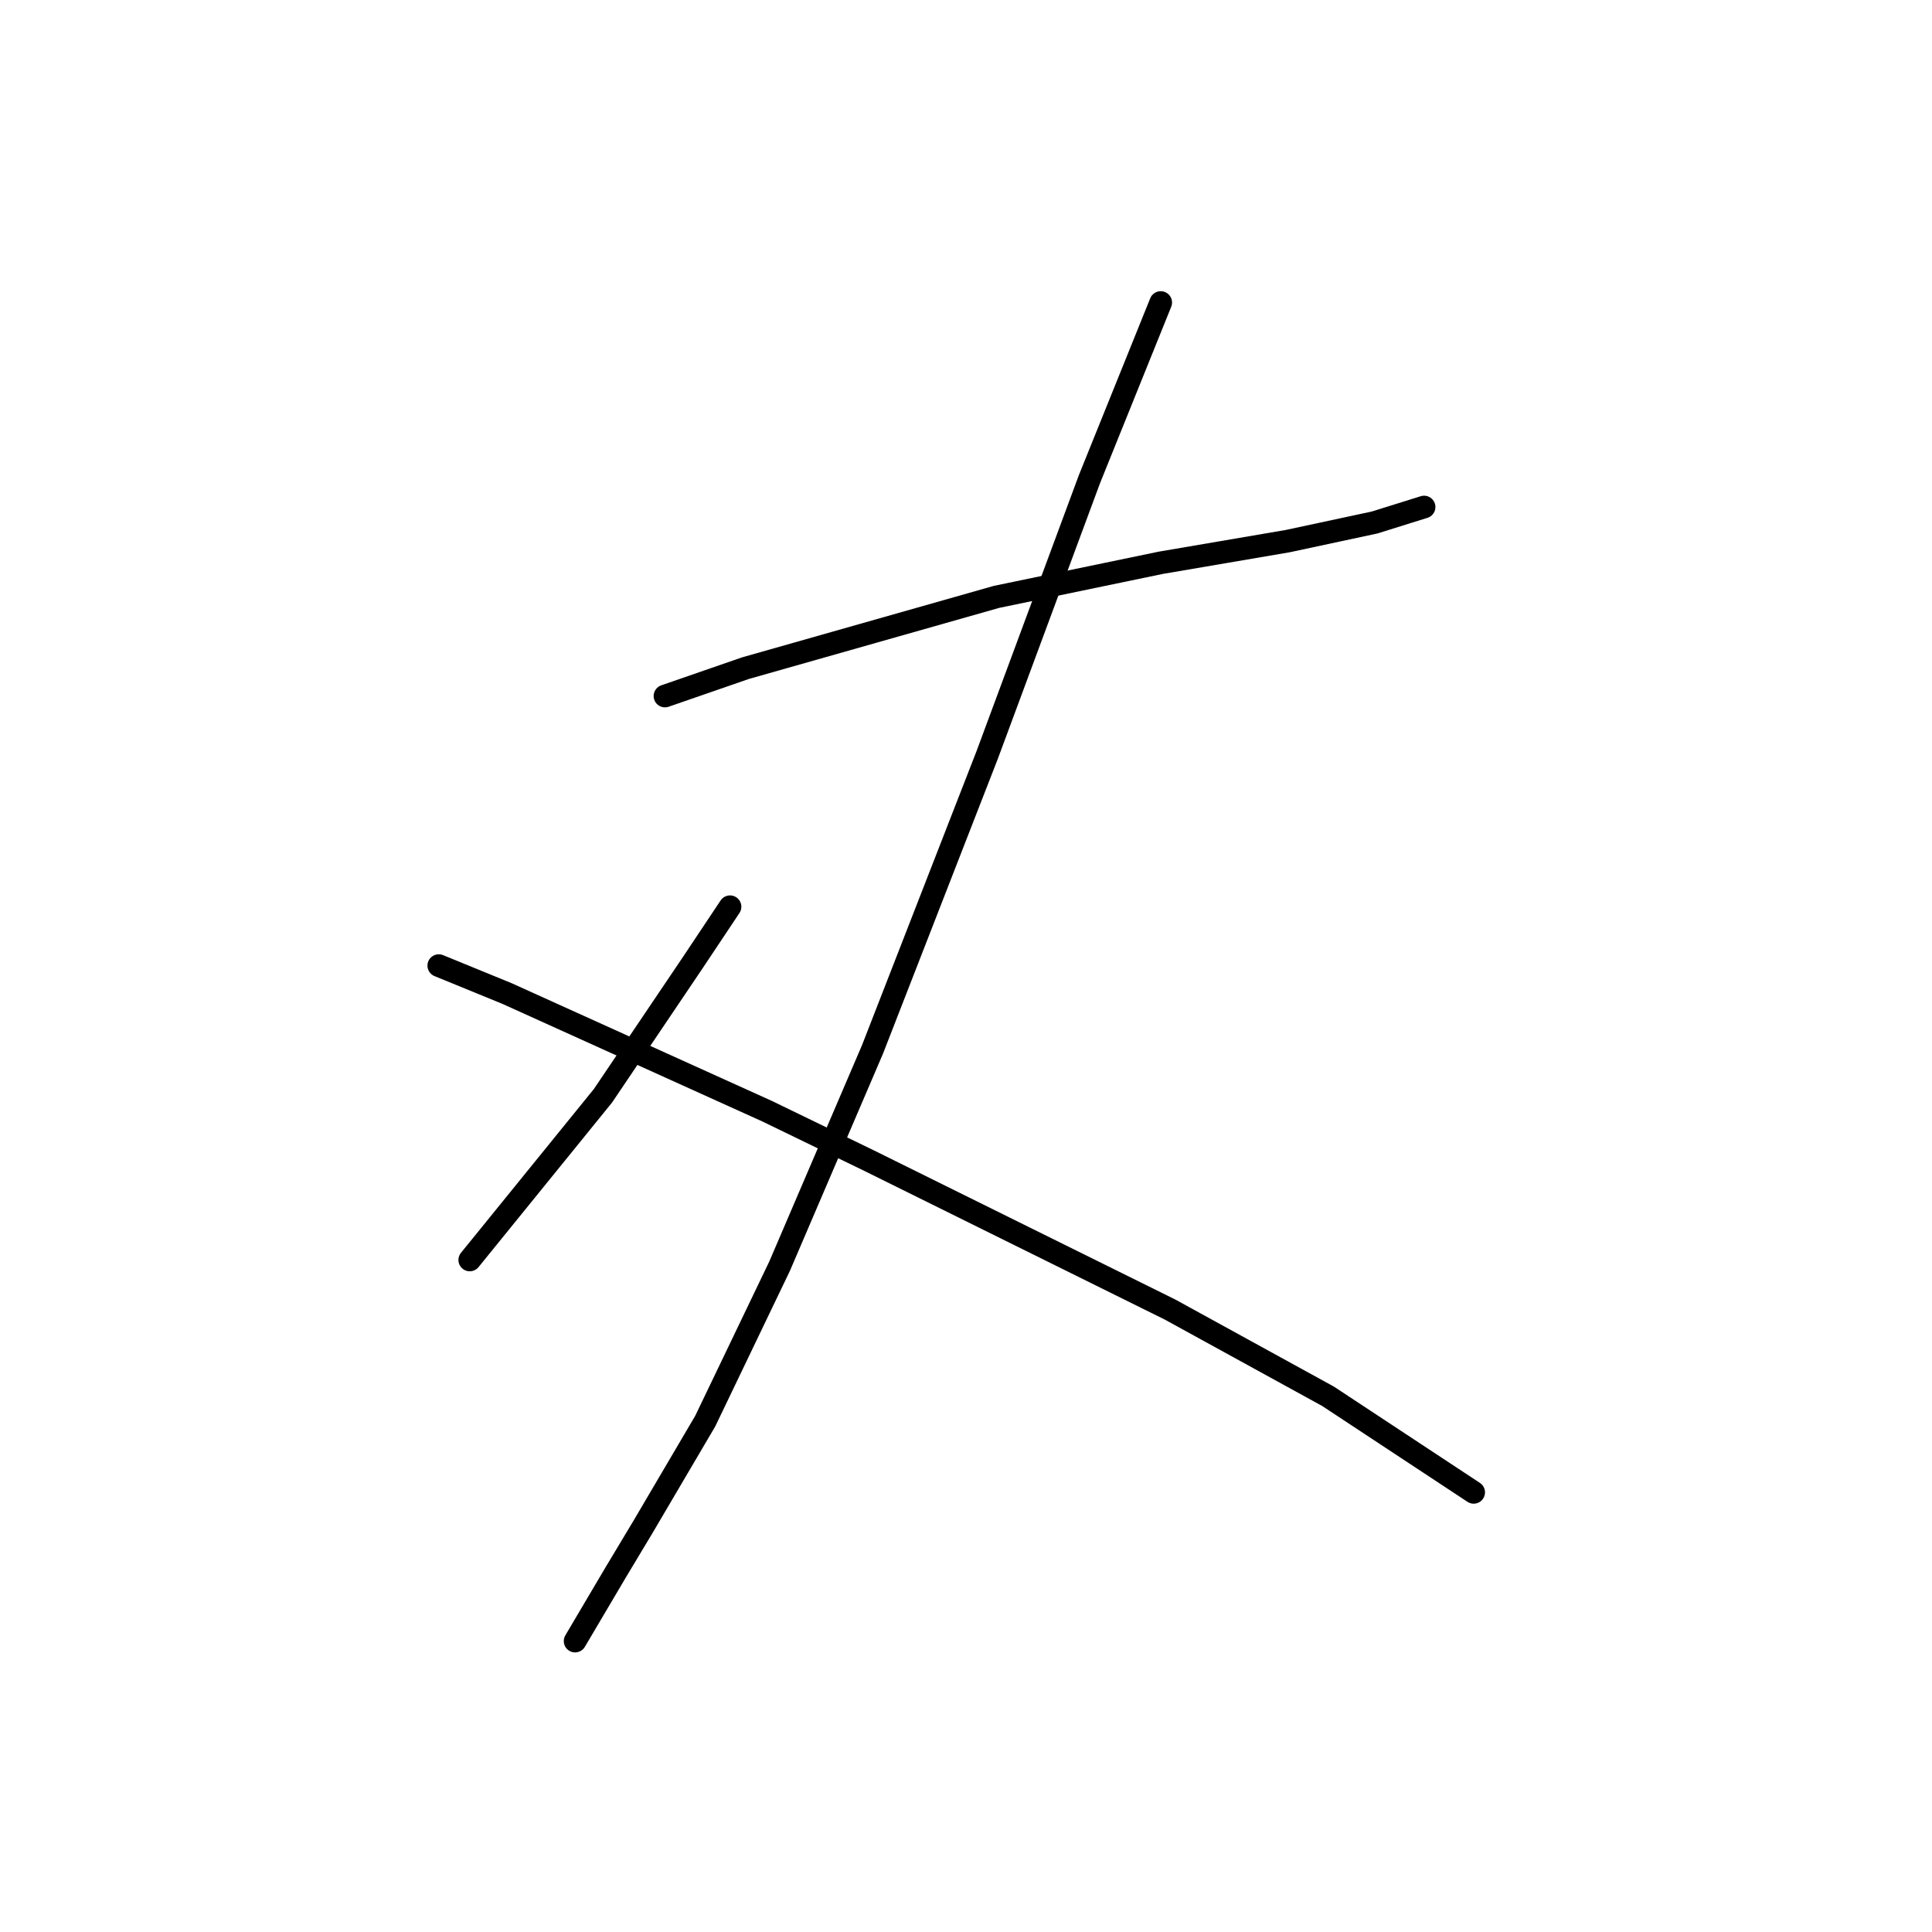 <?xml version="1.0" standalone="no"?>
    <svg width="256" height="256" xmlns="http://www.w3.org/2000/svg" version="1.1">
    <polyline stroke="black" stroke-width="3" stroke-linecap="round" fill="transparent" stroke-linejoin="round" points="88.111 92.228 98.785 88.533 132.042 79.09 153.802 74.574 170.635 71.7 182.131 69.236 188.7 67.184 188.7 67.184 " />
        <polyline stroke="black" stroke-width="3" stroke-linecap="round" fill="transparent" stroke-linejoin="round" points="153.802 40.086 144.359 63.488 130.81 100.029 115.619 139.033 103.302 167.773 93.448 188.302 85.237 202.261 81.541 208.42 76.204 217.453 76.204 217.453 " />
        <polyline stroke="black" stroke-width="3" stroke-linecap="round" fill="transparent" stroke-linejoin="round" points="96.733 120.147 91.806 127.538 79.899 145.192 62.245 166.952 62.245 166.952 " />
        <polyline stroke="black" stroke-width="3" stroke-linecap="round" fill="transparent" stroke-linejoin="round" points="58.139 127.948 67.171 131.643 101.659 147.245 115.208 153.814 155.034 173.521 175.973 185.017 195.27 197.745 195.27 197.745 " />
        </svg>